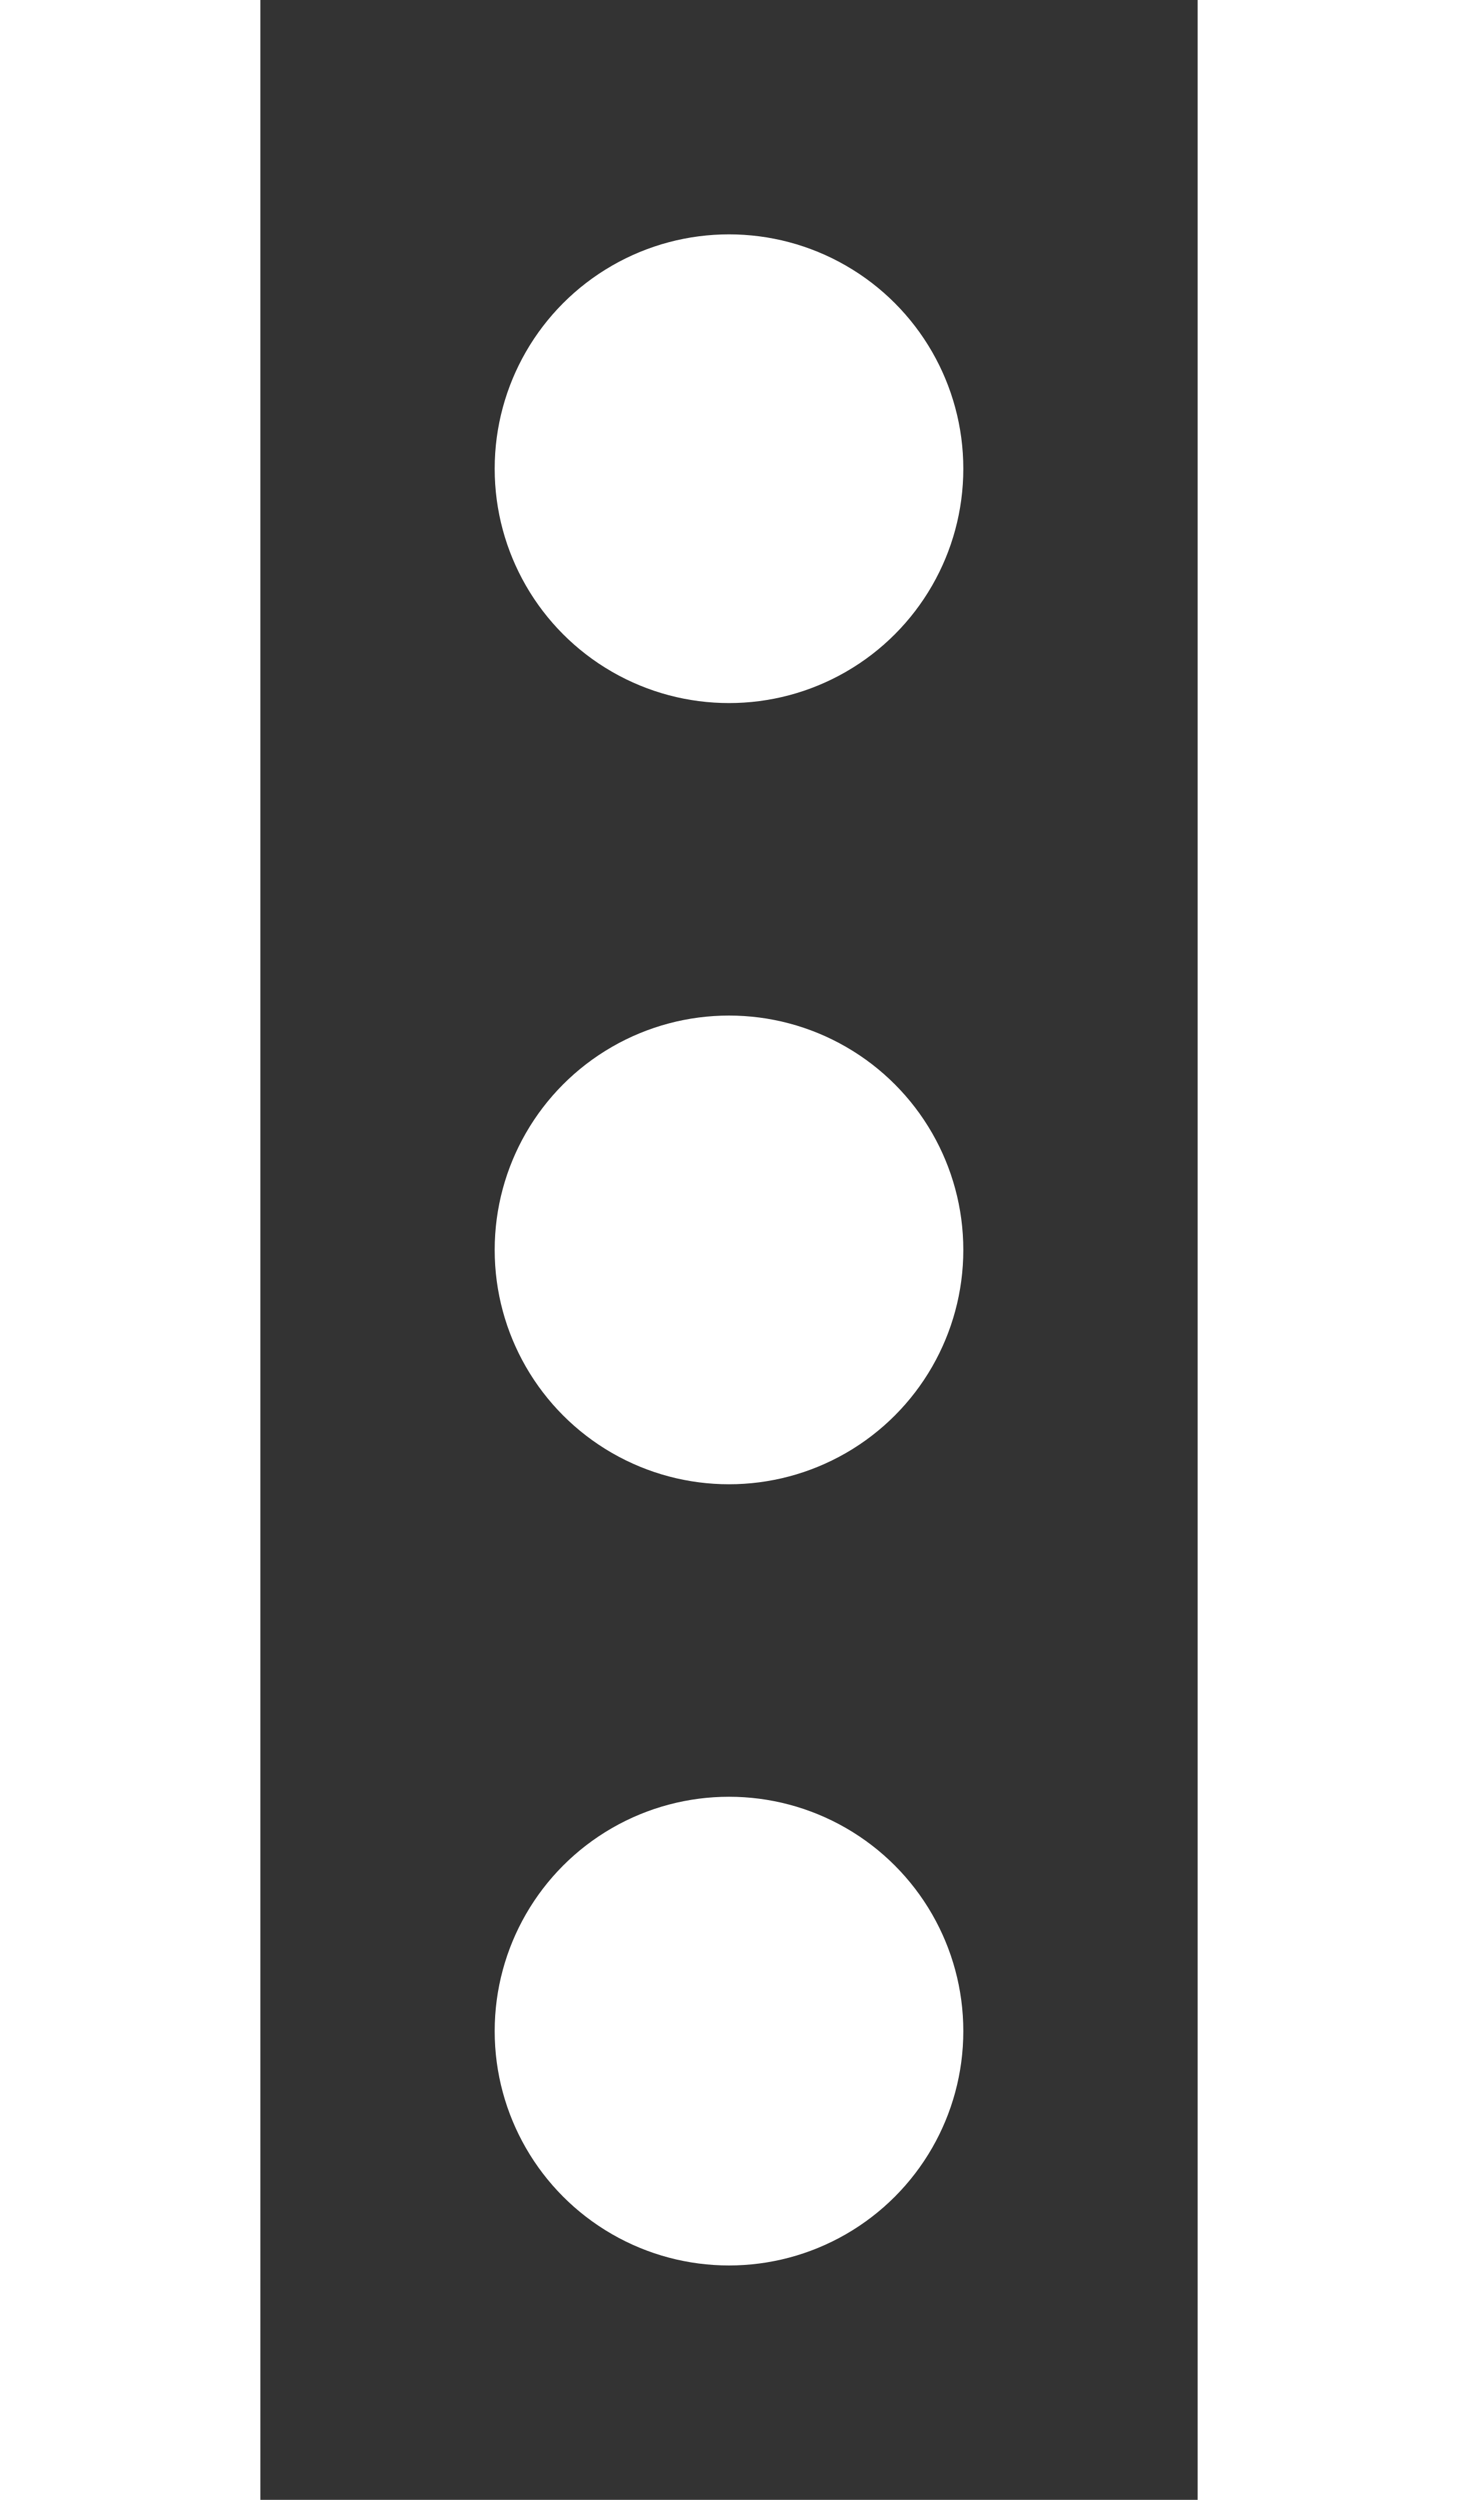 <svg width="14" height="24" viewBox="0 0 24 64" fill="none" xmlns="http://www.w3.org/2000/svg">
  <rect x="0" y="0" width="24" height="64" fill="#333333" stroke="none"/>
  <circle cx="12" cy="12" r="6" fill="white" />
  <circle cx="12" cy="32" r="6" fill="white" />
  <circle cx="12" cy="52" r="6" fill="white" />
</svg>

